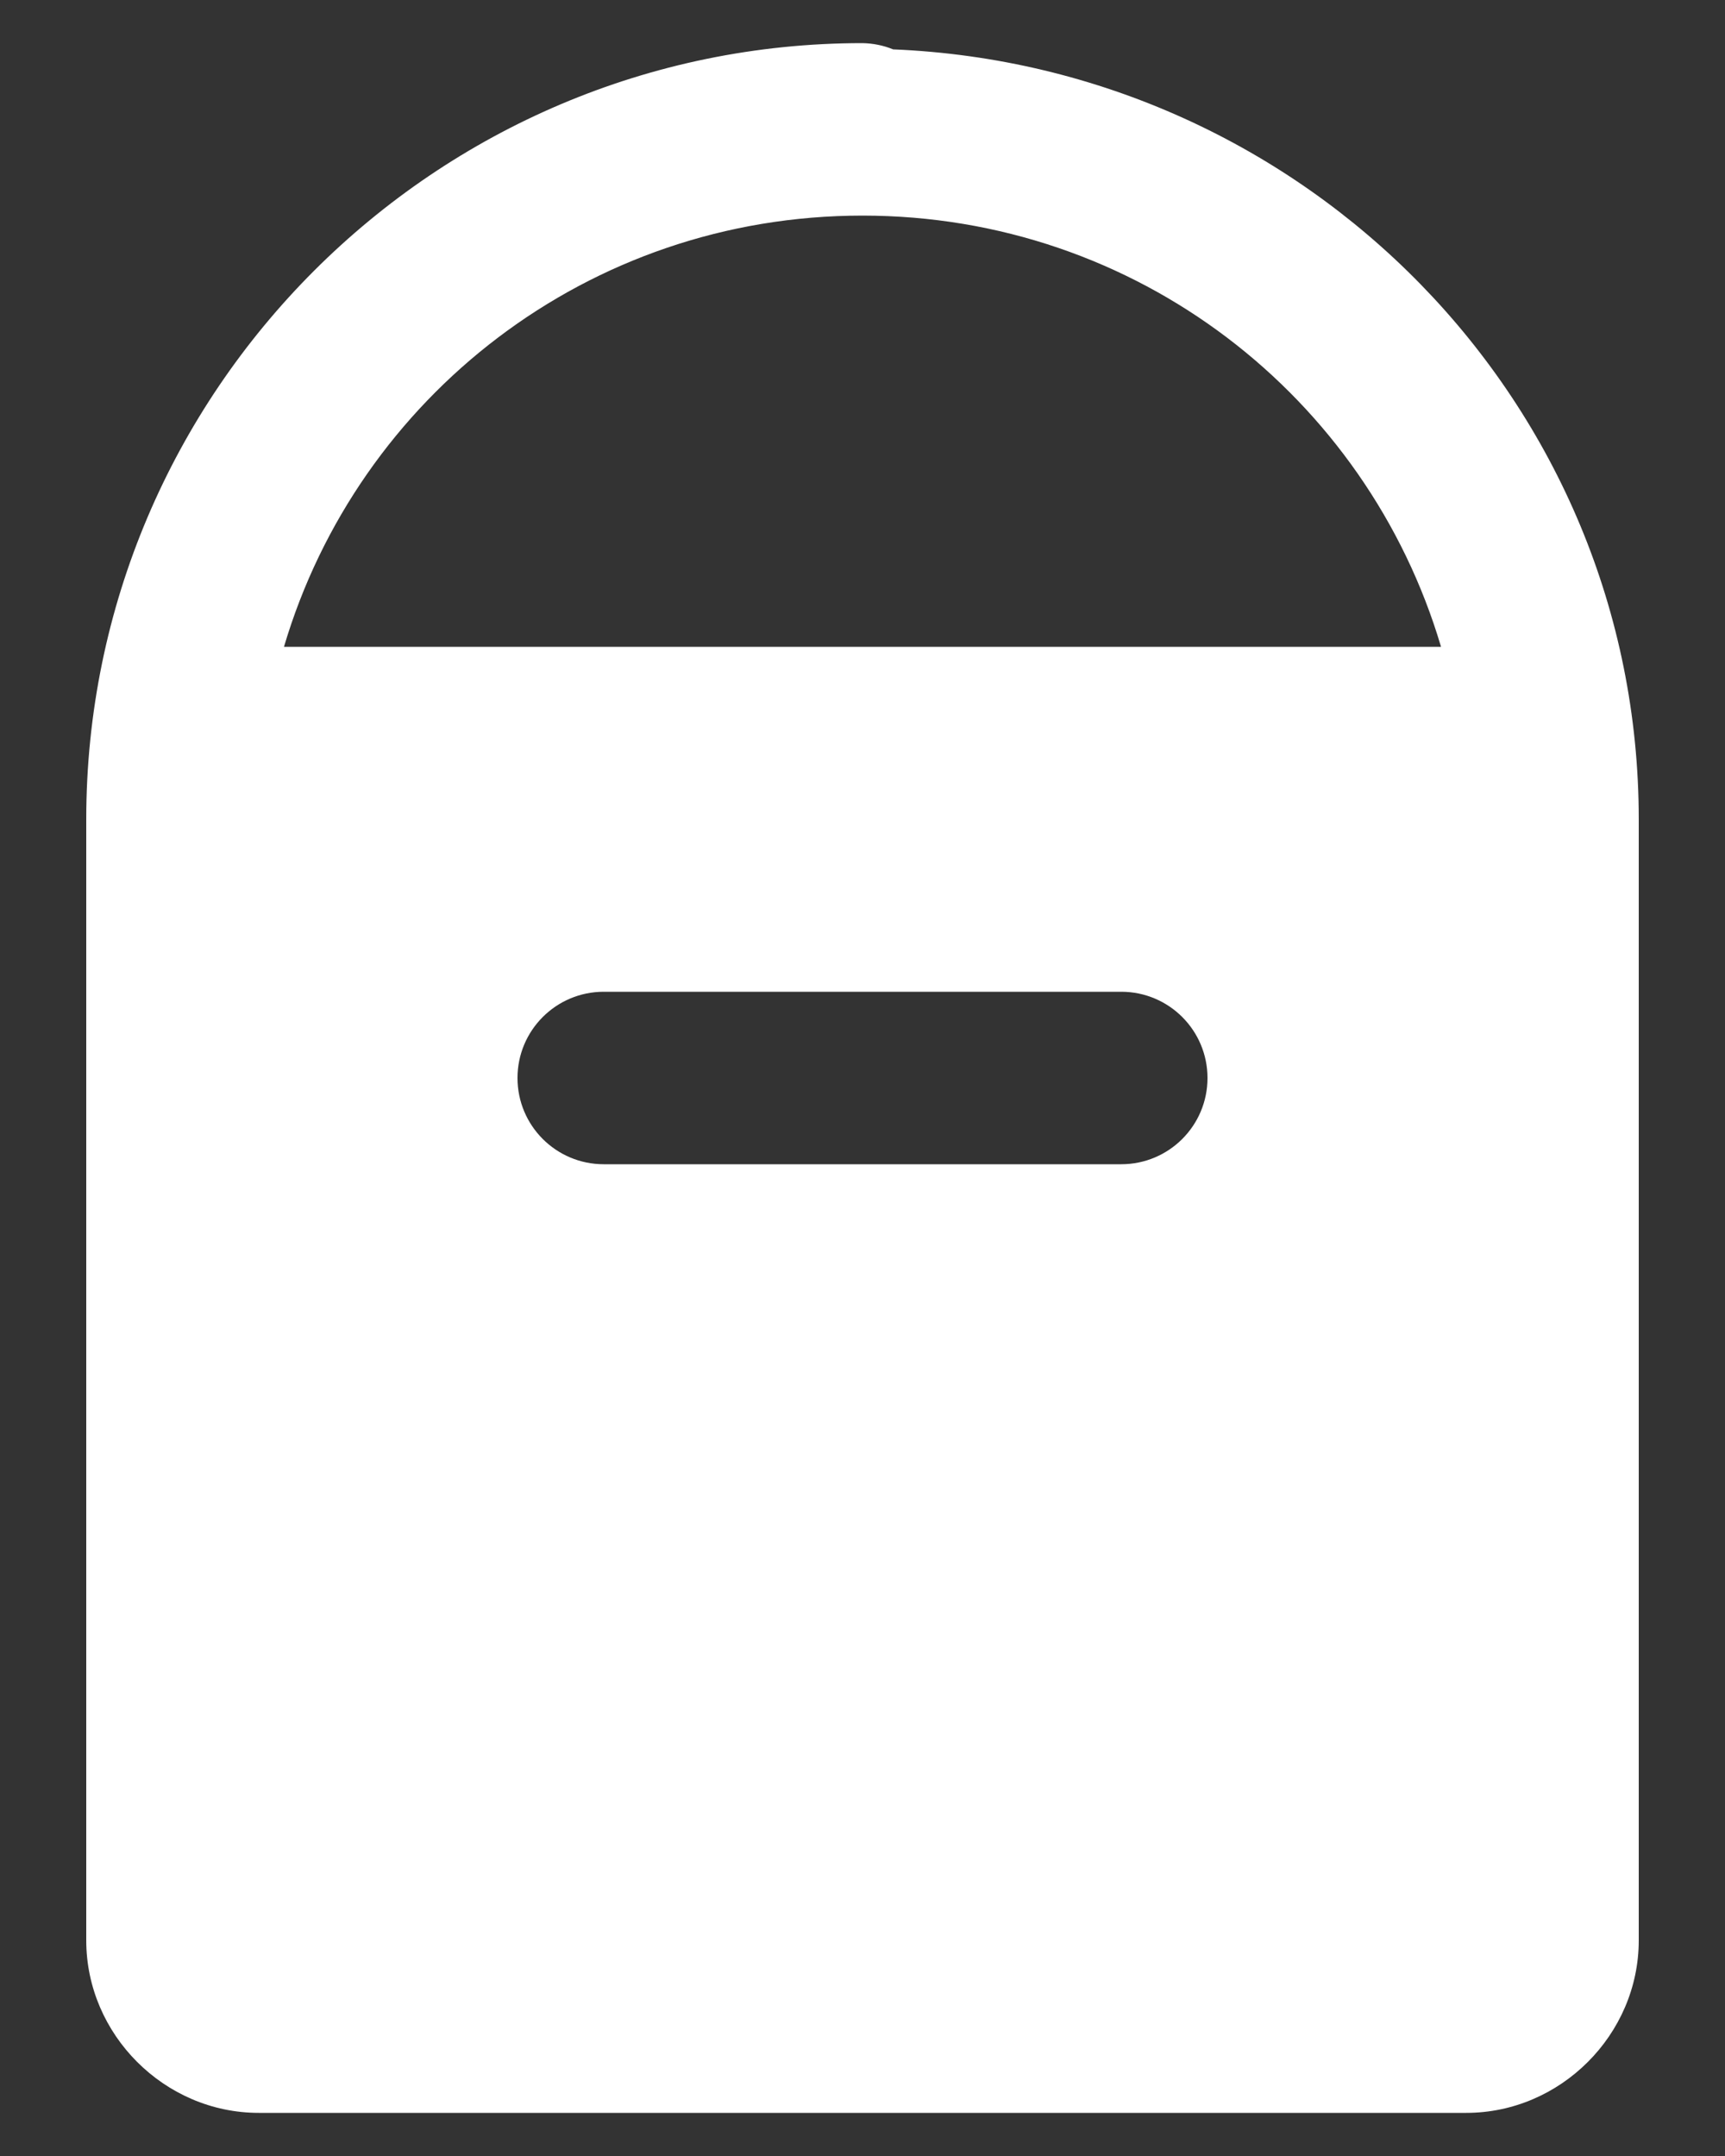 <svg width="16" height="20" viewBox="0 0 16 20" fill="none" xmlns="http://www.w3.org/2000/svg">
<rect x="0" y="0" width="16" height="20" fill="#333333" stroke="none"/>
<path d="M8 0.4C4.033 0.4 0.8 3.633 0.8 7.6V18C0.8 18.874 1.526 19.6 2.4 19.6H13.6C14.474 19.6 15.2 18.874 15.2 18V7.6C15.2 3.734 12.113 0.616 8.284 0.458C8.194 0.421 8.098 0.402 8 0.4ZM8 2C10.545 2 12.68 3.683 13.366 6H2.634C3.32 3.683 5.455 2 8 2ZM5.6 9.2H10.4C10.842 9.2 11.2 9.558 11.2 10C11.2 10.442 10.842 10.8 10.4 10.8H5.6C5.158 10.8 4.8 10.442 4.8 10C4.8 9.558 5.158 9.2 5.6 9.2Z" fill="white"/>
</svg>
